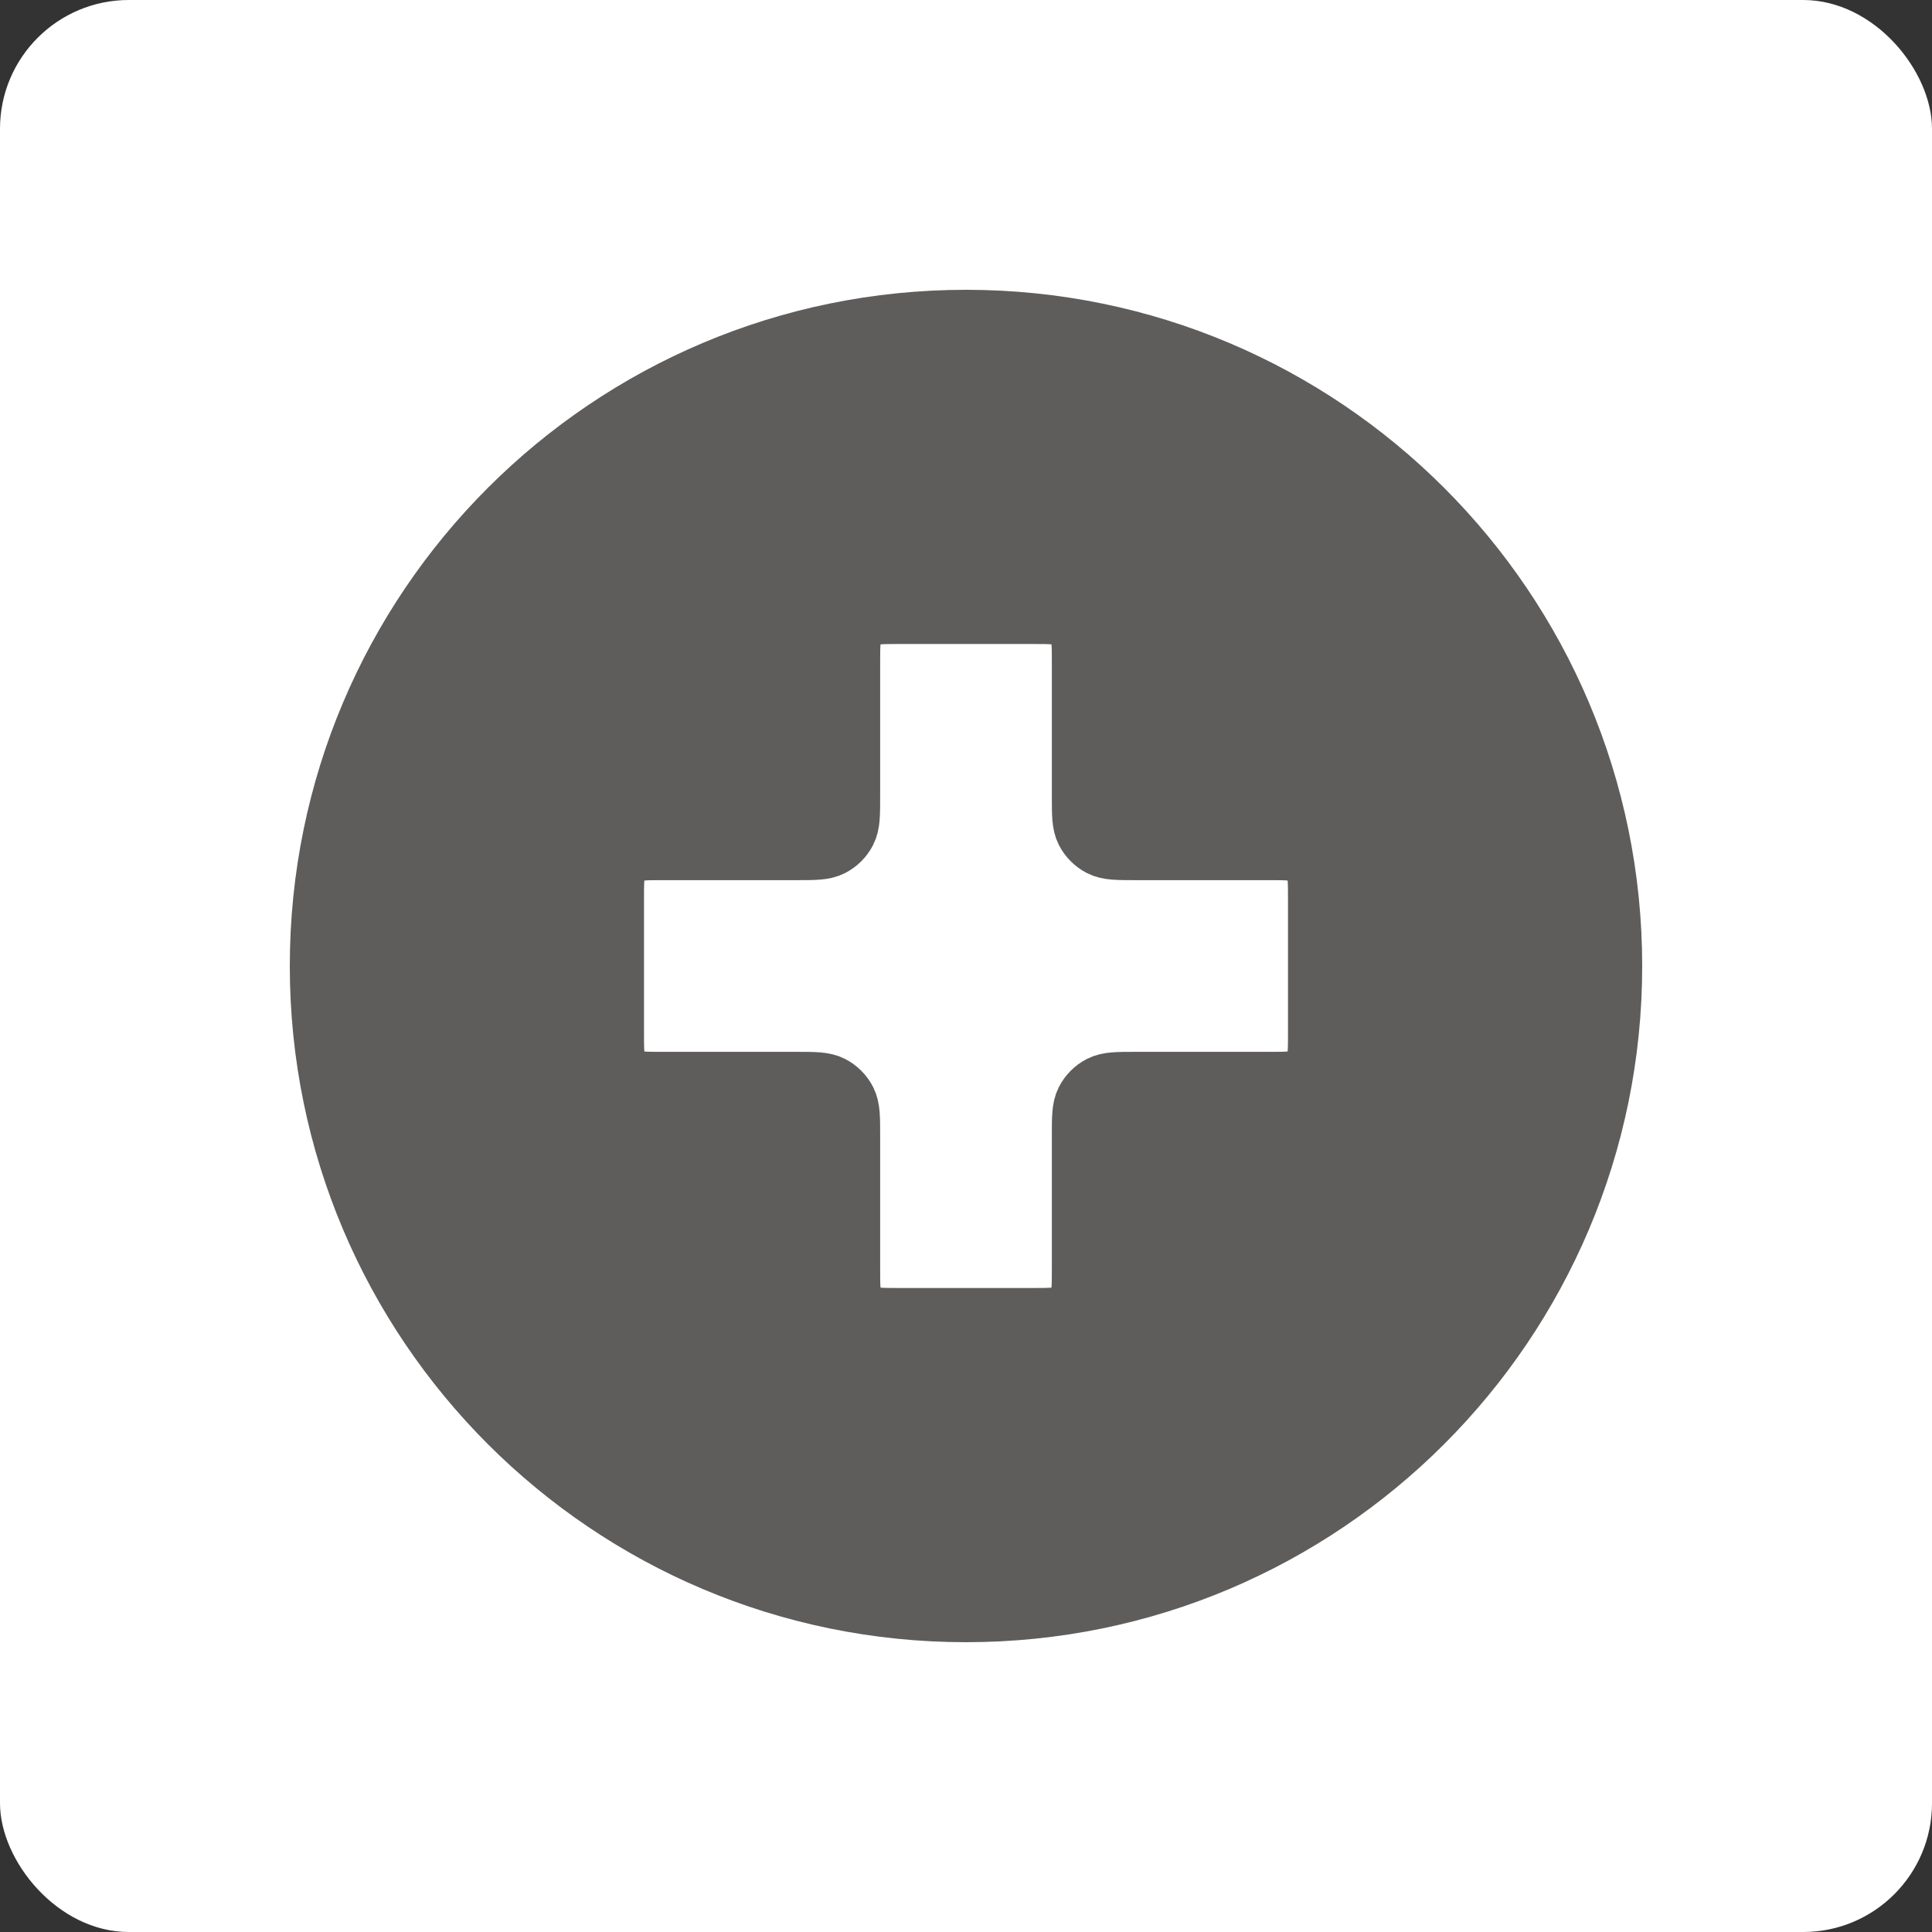 <svg width="30" height="30" viewBox="0 0 30 30" fill="none" xmlns="http://www.w3.org/2000/svg">
<rect x="0" y="0" width="30" height="30" fill="#333333" stroke="none"/>
<rect width="30" height="30" rx="2" fill="white"/>
<path fill-rule="evenodd" clip-rule="evenodd" d="M25 15C25 20.523 20.523 25 15 25C9.477 25 5 20.523 5 15C5 9.477 9.477 5 15 5C20.523 5 25 9.477 25 15ZM16.56 9.555C16.453 9.5 16.313 9.5 16.033 9.5H13.967C13.687 9.5 13.547 9.5 13.44 9.555C13.346 9.602 13.269 9.679 13.221 9.773C13.167 9.88 13.167 10.02 13.167 10.3V12.367C13.167 12.647 13.167 12.787 13.112 12.894C13.064 12.988 12.988 13.064 12.894 13.112C12.787 13.167 12.647 13.167 12.367 13.167H10.3C10.02 13.167 9.88 13.167 9.773 13.221C9.679 13.269 9.602 13.346 9.555 13.44C9.5 13.547 9.5 13.687 9.5 13.967V16.033C9.5 16.313 9.5 16.453 9.555 16.56C9.602 16.654 9.679 16.731 9.773 16.779C9.88 16.833 10.02 16.833 10.3 16.833H12.367C12.647 16.833 12.787 16.833 12.894 16.888C12.988 16.936 13.064 17.012 13.112 17.106C13.167 17.213 13.167 17.353 13.167 17.633V19.7C13.167 19.98 13.167 20.12 13.221 20.227C13.269 20.321 13.346 20.398 13.44 20.445C13.547 20.5 13.687 20.5 13.967 20.5H16.033C16.313 20.5 16.453 20.5 16.56 20.445C16.654 20.398 16.731 20.321 16.779 20.227C16.833 20.12 16.833 19.98 16.833 19.7V17.633C16.833 17.353 16.833 17.213 16.888 17.106C16.936 17.012 17.012 16.936 17.106 16.888C17.213 16.833 17.353 16.833 17.633 16.833H19.7C19.98 16.833 20.12 16.833 20.227 16.779C20.321 16.731 20.398 16.654 20.445 16.56C20.5 16.453 20.5 16.313 20.5 16.033V13.967C20.5 13.687 20.5 13.547 20.445 13.44C20.398 13.346 20.321 13.269 20.227 13.221C20.12 13.167 19.98 13.167 19.7 13.167H17.633C17.353 13.167 17.213 13.167 17.106 13.112C17.012 13.064 16.936 12.988 16.888 12.894C16.833 12.787 16.833 12.647 16.833 12.367V10.3C16.833 10.02 16.833 9.88 16.779 9.773C16.731 9.679 16.654 9.602 16.56 9.555Z" fill="#5F5C5C" stroke="#5F5C5C" stroke-linecap="round" stroke-linejoin="round"/>
</svg>

